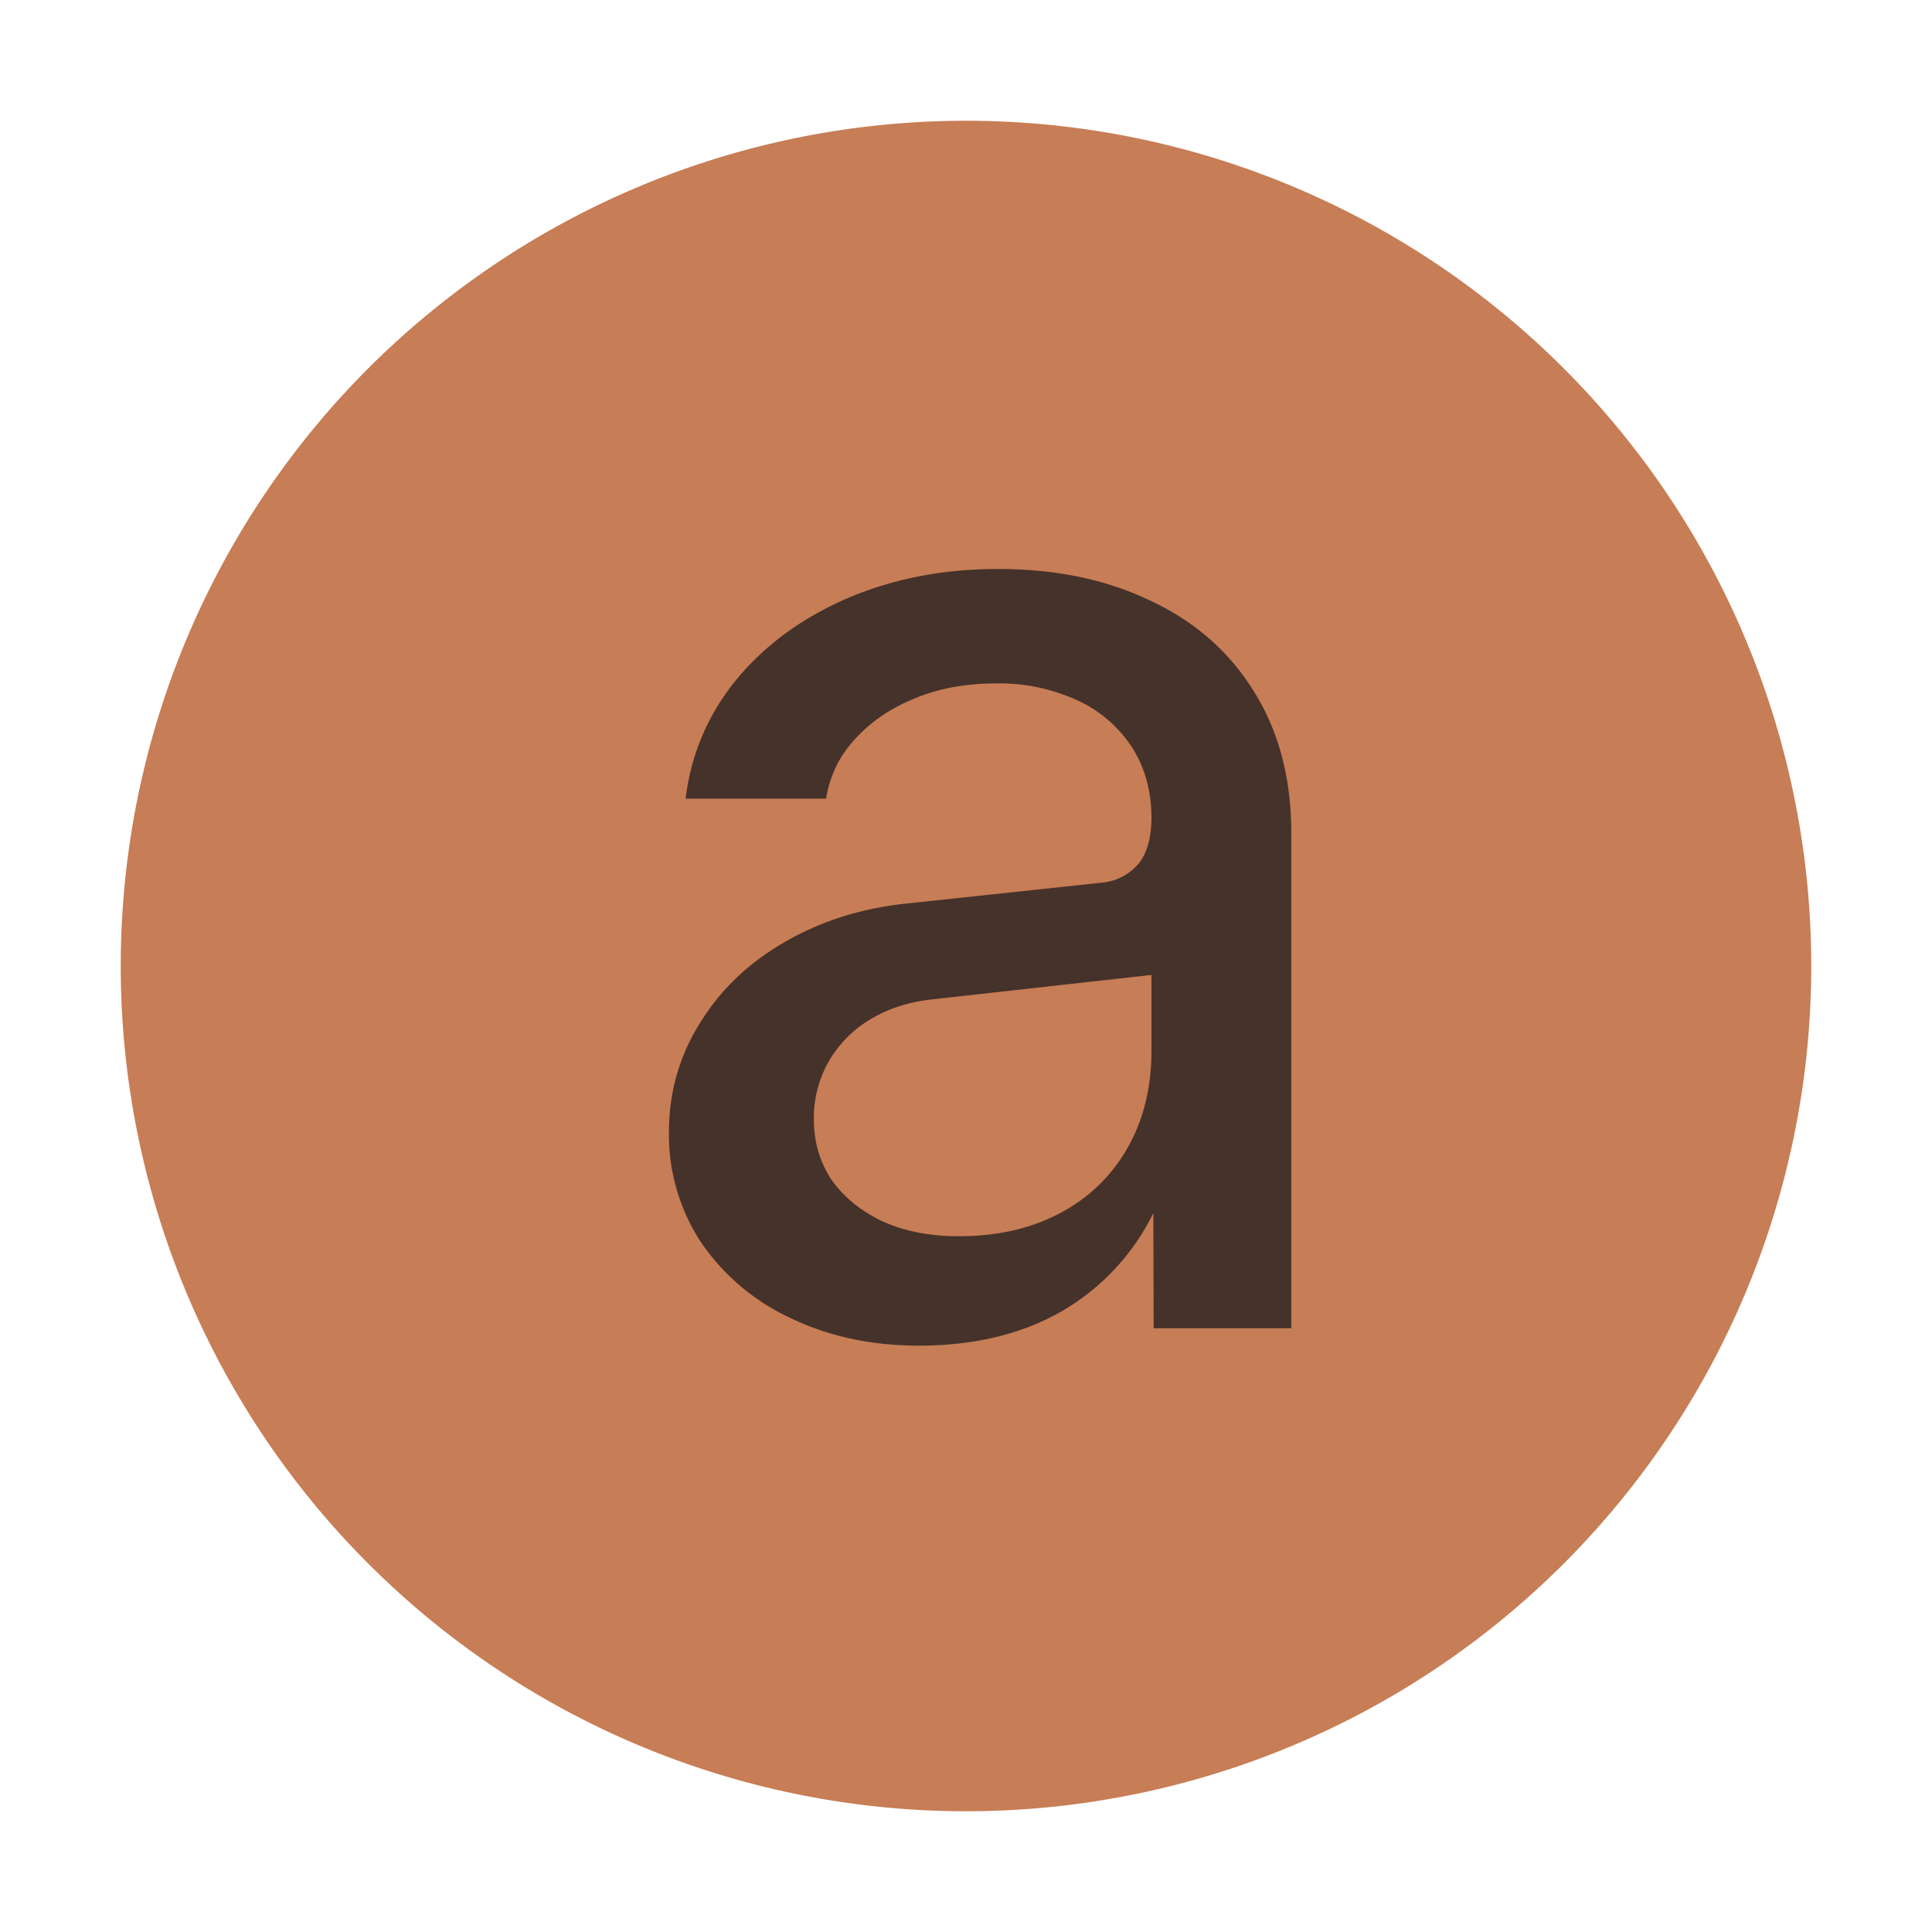 <svg width="16" height="16" viewBox="0 0 16 16" fill="none" xmlns="http://www.w3.org/2000/svg"><path fill-rule="evenodd" clip-rule="evenodd" d="M8 15A7 7 0 108 1a7 7 0 000 14z" fill="#C77D55"/><path d="M8.264 4.712c.48 0 .902.088 1.266.264.368.172.654.424.858.756.204.328.306.718.306 1.17V11h-1.14l-.006-2.298h.288c0 .508-.09.946-.27 1.314a1.909 1.909 0 01-.768.84c-.332.192-.728.288-1.188.288-.392 0-.746-.076-1.062-.228a1.828 1.828 0 01-.744-.63 1.624 1.624 0 01-.264-.912c0-.324.084-.622.252-.894.168-.276.4-.5.696-.672.3-.176.636-.284 1.008-.324l1.626-.174a.447.447 0 00.306-.156c.072-.088.108-.218.108-.39l.072 1.302-1.884.21c-.192.02-.362.074-.51.162a.967.967 0 00-.348.348.935.935 0 00-.126.48c0 .192.05.362.15.51.104.144.246.258.426.342.18.08.388.12.624.12.32 0 .6-.064.84-.192a1.37 1.37 0 00.558-.54c.132-.232.198-.5.198-.804V6.776c0-.224-.054-.42-.162-.588a1.065 1.065 0 00-.456-.39 1.539 1.539 0 00-.672-.138c-.256 0-.486.044-.69.132-.2.084-.364.2-.492.348a.91.91 0 00-.222.474H5.678c.044-.364.182-.69.414-.978.236-.288.542-.514.918-.678.38-.164.798-.246 1.254-.246z" fill="#45322B"/></svg>